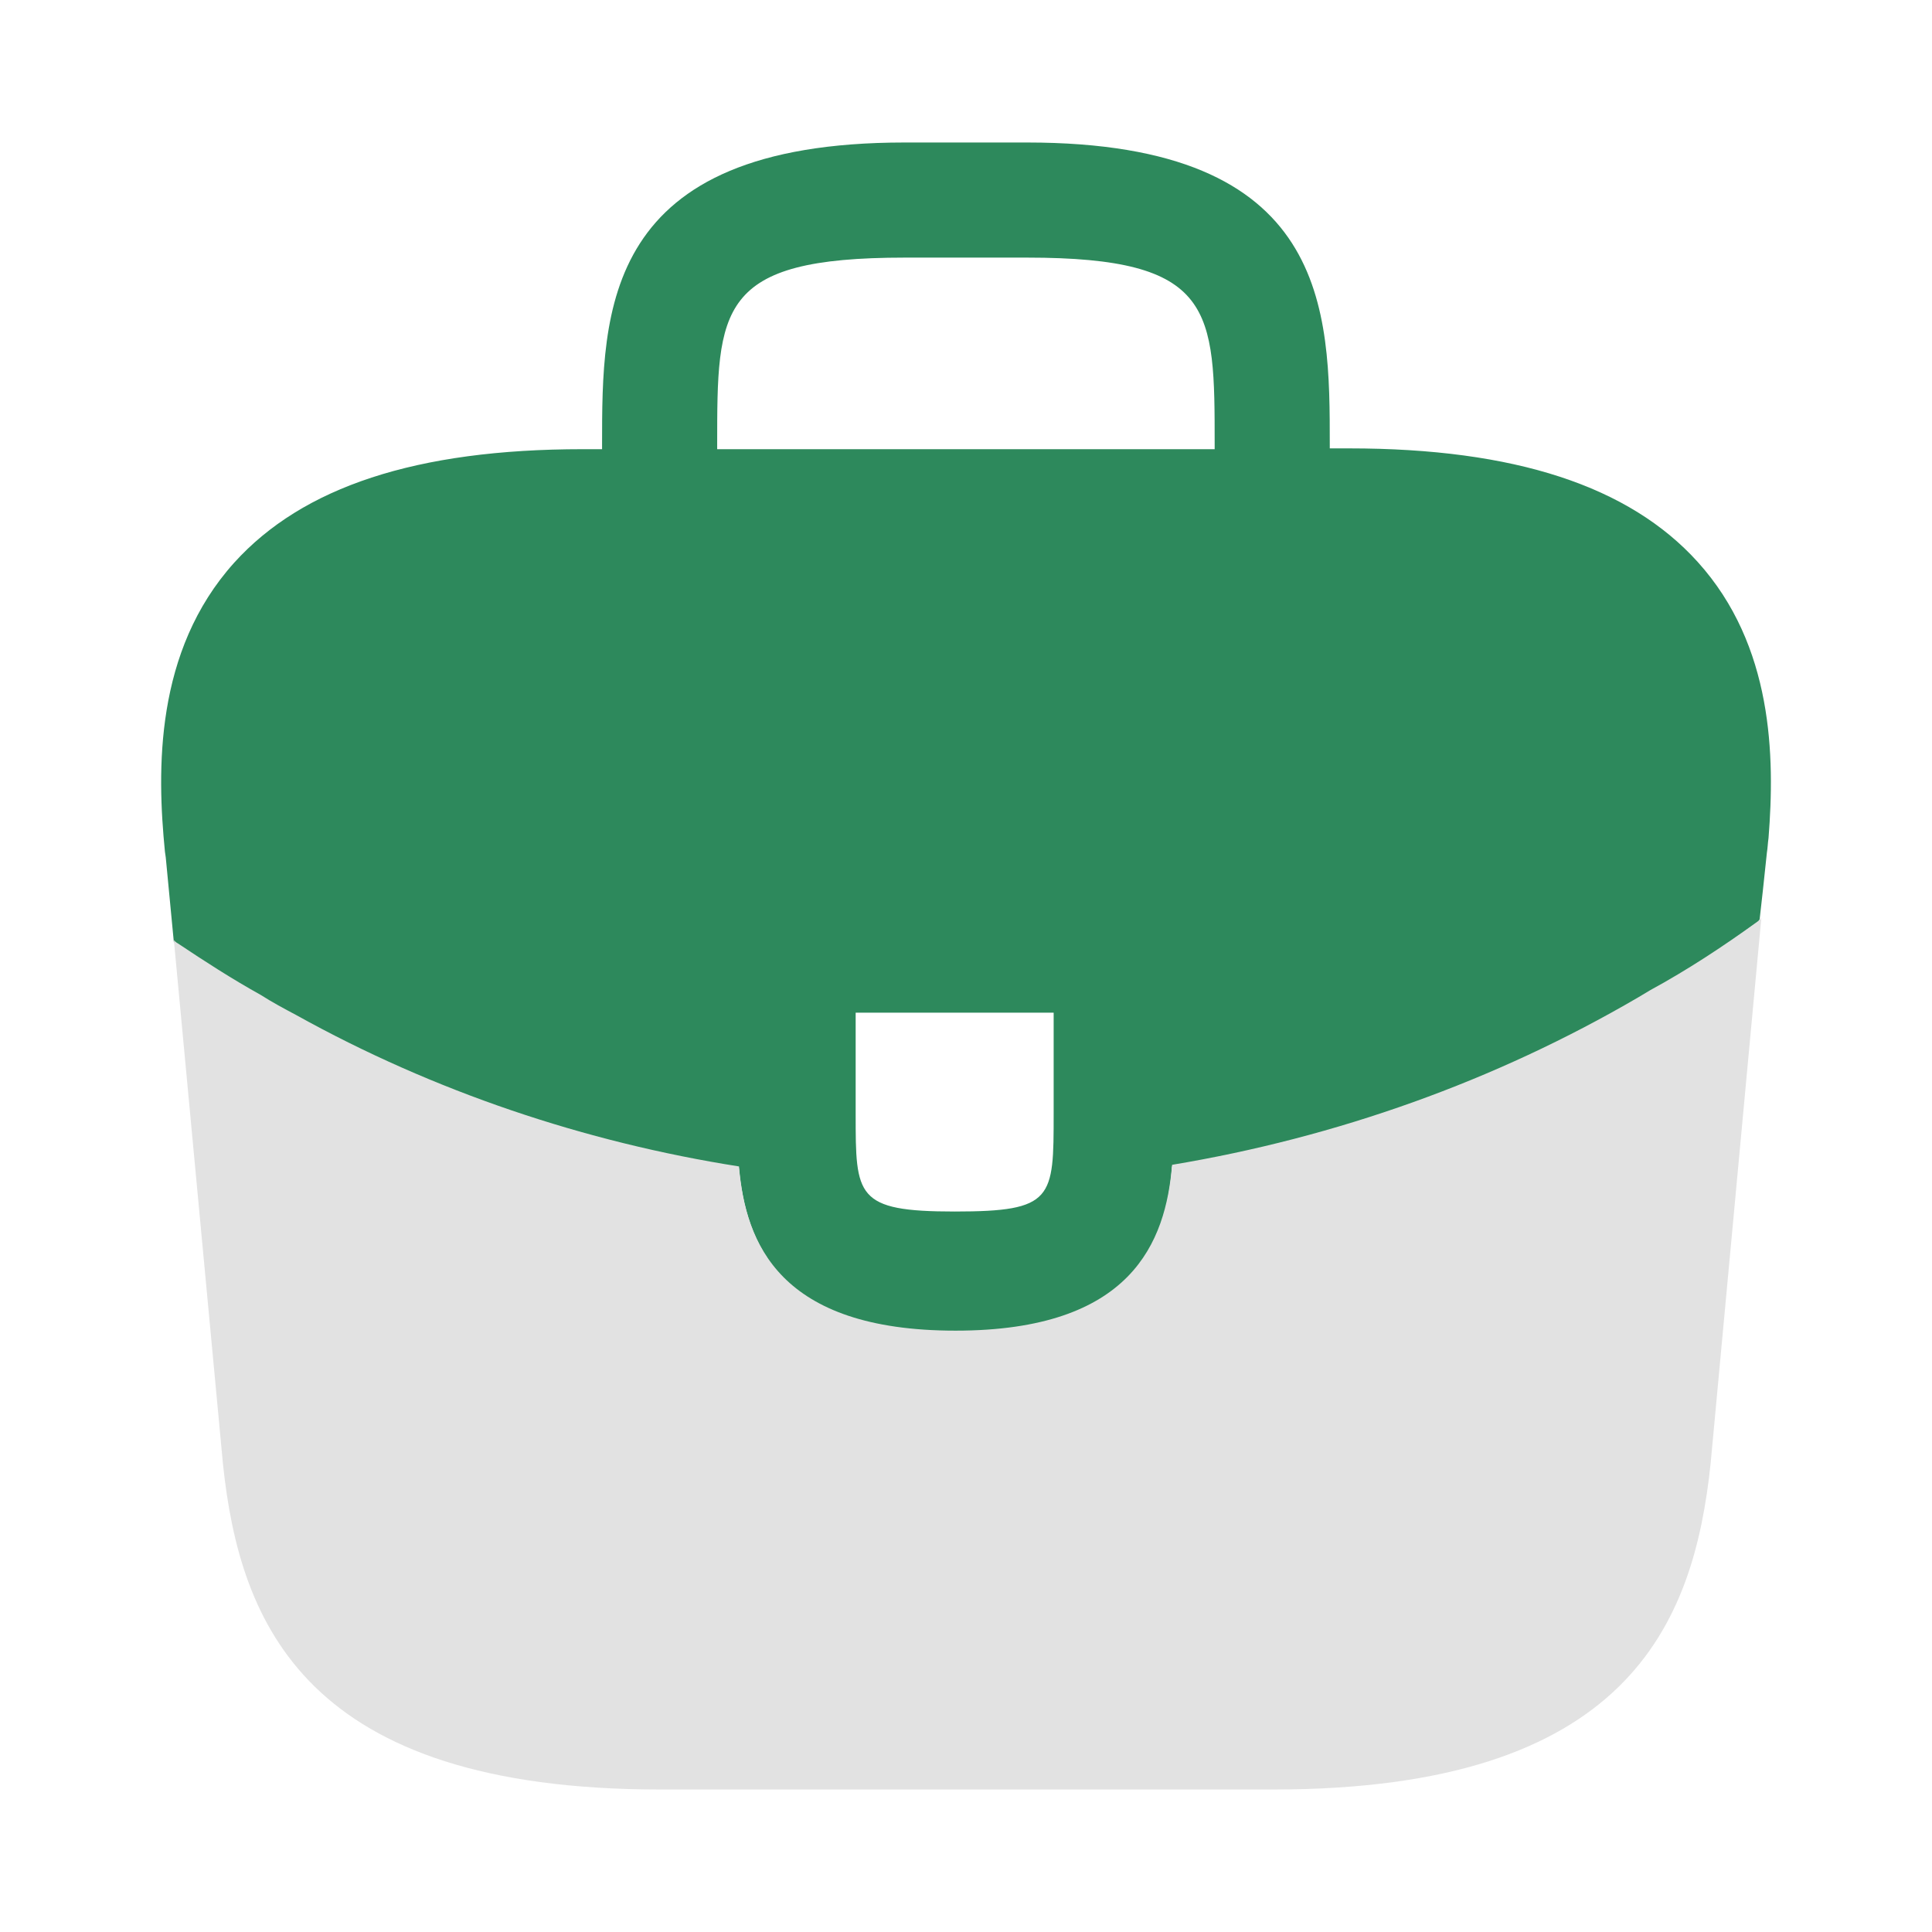 <svg width="62" height="62" viewBox="0 0 62 62" fill="none" xmlns="http://www.w3.org/2000/svg">
<path d="M54.48 18.032C52.284 15.603 48.616 14.389 43.294 14.389H42.674V14.286C42.674 9.946 42.674 4.573 32.961 4.573H29.034C19.321 4.573 19.321 9.972 19.321 14.286V14.415H18.701C13.353 14.415 9.711 15.629 7.515 18.058C4.958 20.899 5.035 24.723 5.293 27.332L5.319 27.512L5.578 30.225C5.603 30.251 5.655 30.302 5.707 30.328C6.559 30.897 7.438 31.465 8.368 31.982C8.729 32.214 9.117 32.421 9.504 32.627C13.922 35.056 18.778 36.683 23.713 37.484C23.945 39.913 25.004 42.754 30.662 42.754C36.319 42.754 37.43 39.938 37.611 37.432C42.881 36.58 47.97 34.746 52.569 32.059C52.724 31.982 52.827 31.904 52.956 31.827C54.144 31.155 55.255 30.432 56.34 29.631C56.392 29.605 56.444 29.553 56.469 29.502L56.573 28.572L56.702 27.358C56.728 27.203 56.728 27.073 56.754 26.892C56.96 24.283 56.908 20.718 54.48 18.032ZM33.813 35.727C33.813 38.466 33.813 38.879 30.636 38.879C27.459 38.879 27.459 38.388 27.459 35.753V32.498H33.813V35.727ZM23.015 14.389V14.286C23.015 9.894 23.015 8.267 29.034 8.267H32.961C38.98 8.267 38.98 9.92 38.98 14.286V14.415H23.015V14.389Z" fill="#2D895C"/>
<path d="M52.959 31.775C52.83 31.852 52.7 31.93 52.571 32.007C47.973 34.694 42.884 36.502 37.614 37.38C37.407 39.861 36.322 42.702 30.665 42.702C25.007 42.702 23.922 39.886 23.715 37.432C18.781 36.657 13.925 35.03 9.507 32.575C9.12 32.369 8.732 32.162 8.37 31.93C7.44 31.413 6.562 30.845 5.71 30.276C5.658 30.25 5.606 30.199 5.58 30.173L7.156 46.99C7.699 52.131 9.817 57.427 21.184 57.427H40.869C52.236 57.427 54.354 52.131 54.896 46.965L56.524 29.45C56.498 29.501 56.446 29.553 56.395 29.579C55.284 30.38 54.147 31.129 52.959 31.775Z" fill="#E2E2E2"/>
</svg>
